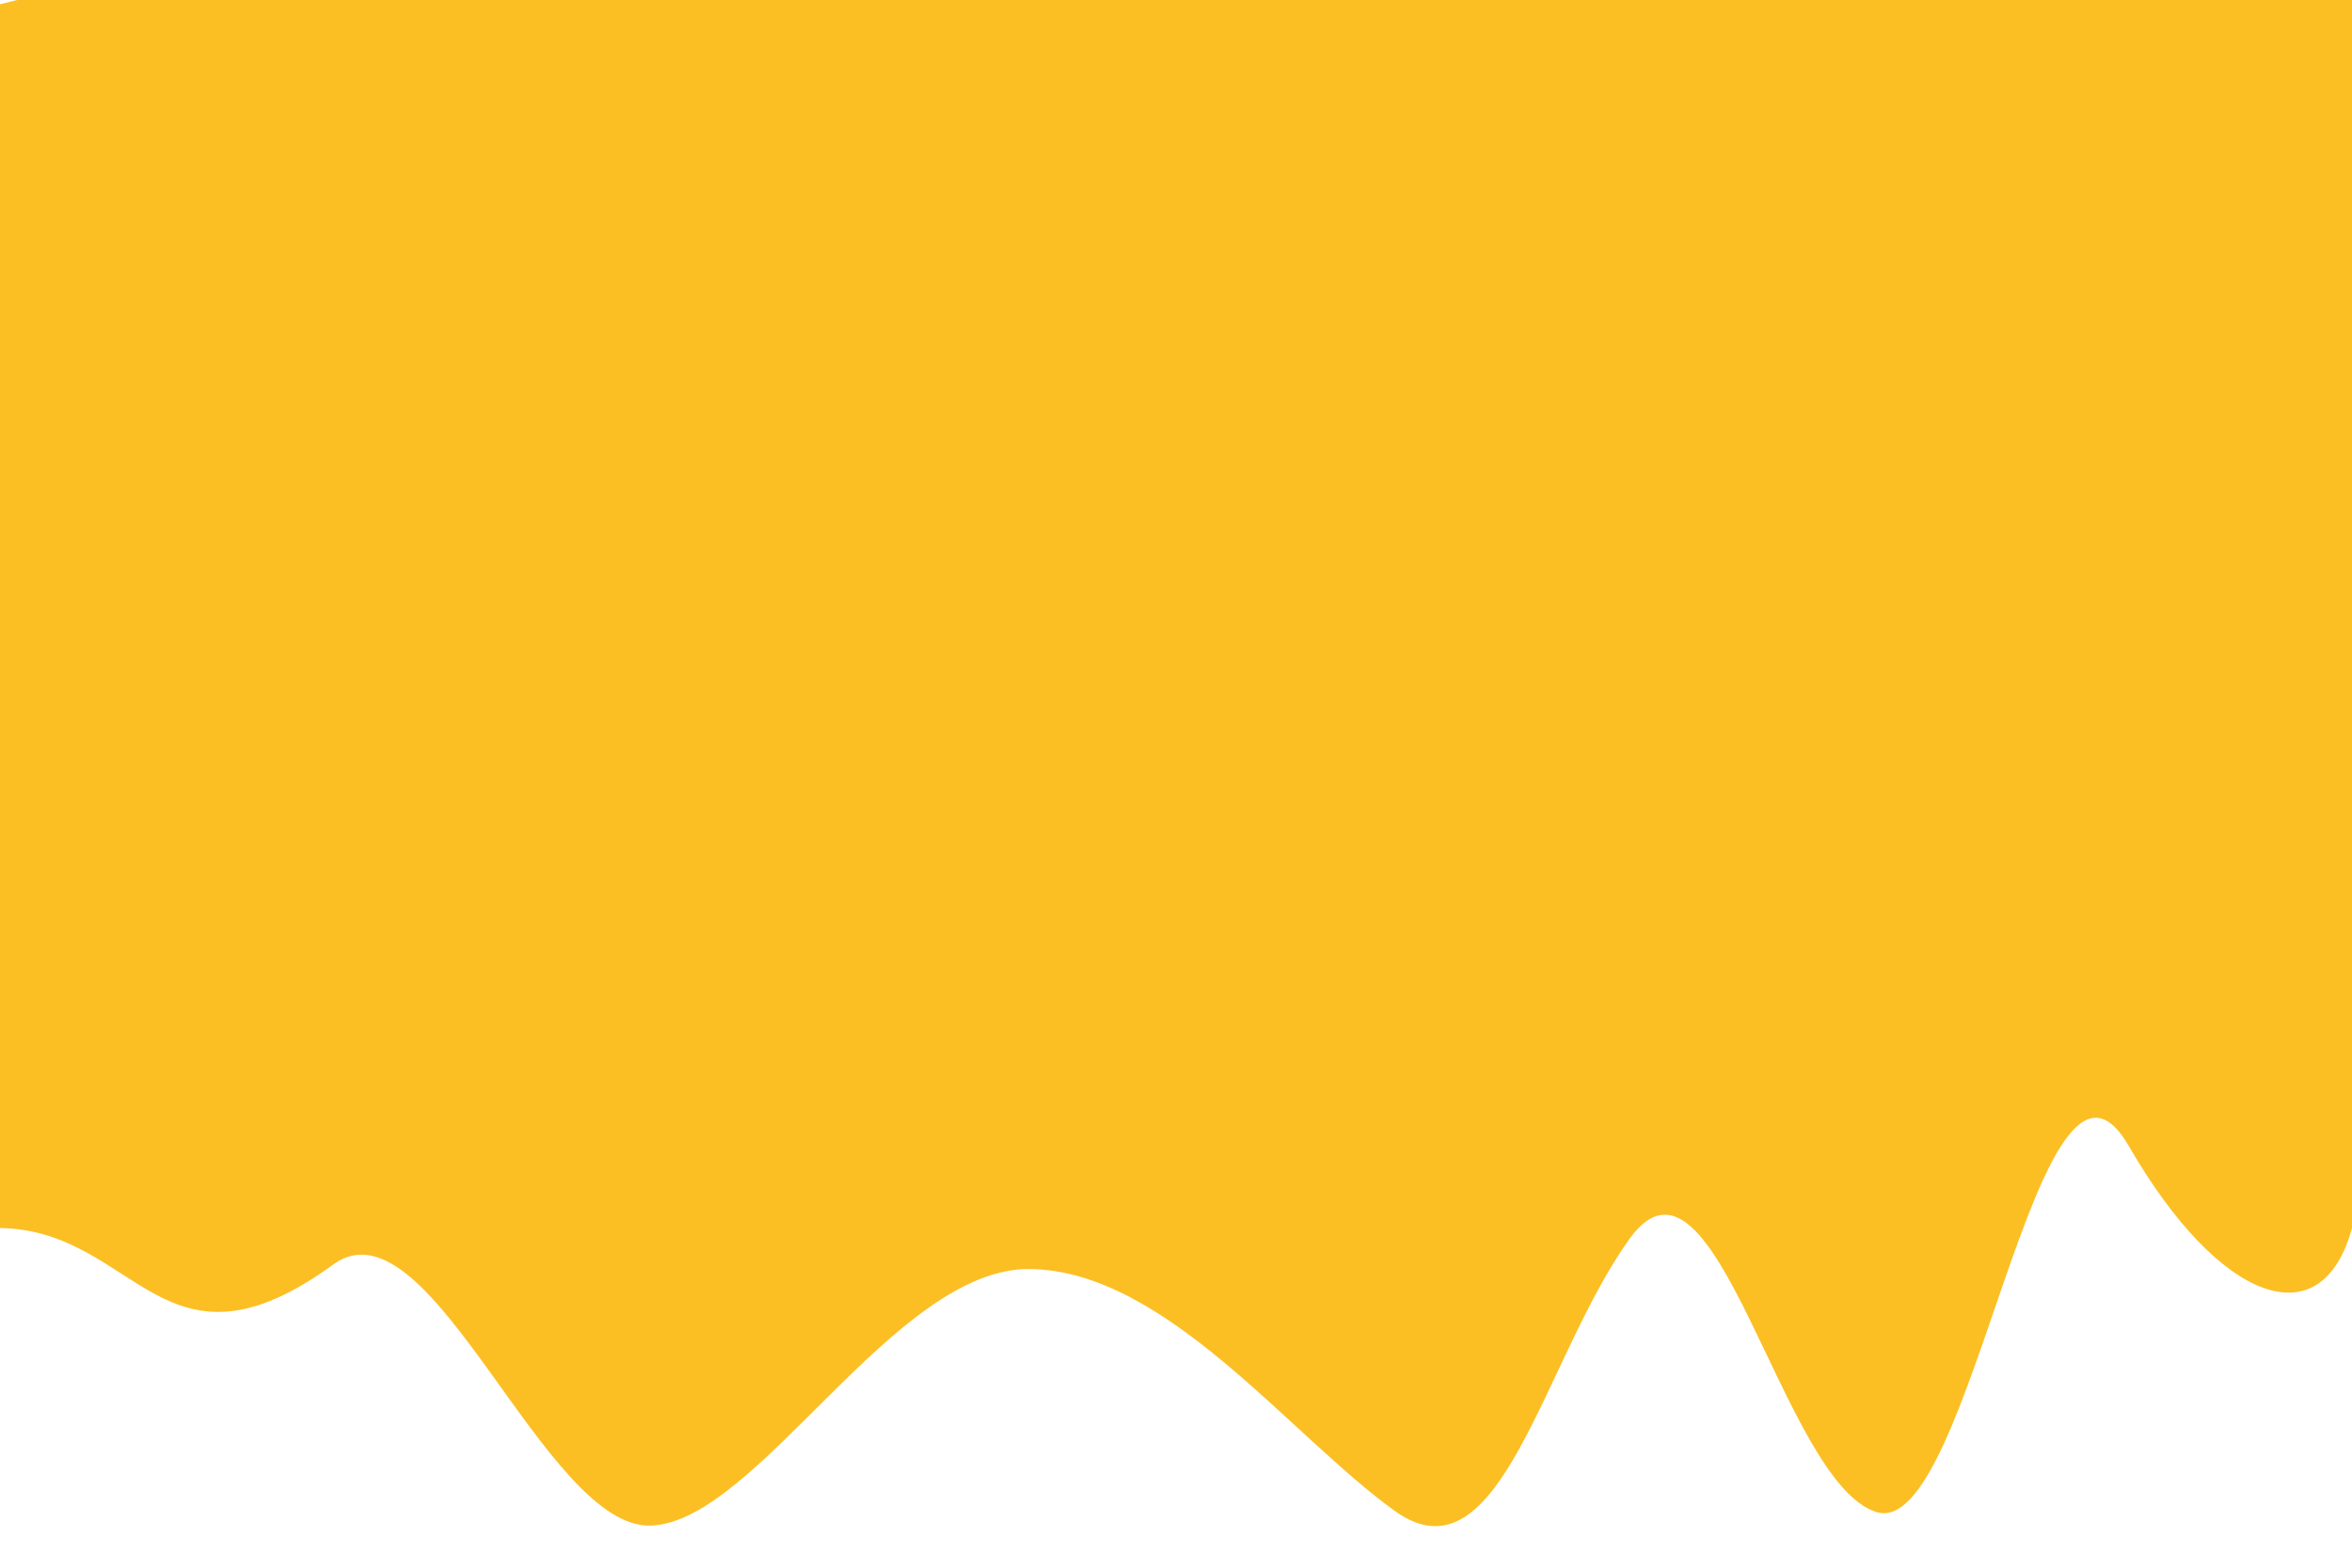 <?xml version="1.0" encoding="UTF-8" standalone="no"?>
<svg
   id="visual"
   viewBox="0 0 900 600"
   width="900"
   height="600"
   version="1.1"
   sodipodi:docname="spacer yellow2.svg"
   inkscape:version="1.1 (c68e22c387, 2021-05-23)"
   xmlns:inkscape="http://www.inkscape.org/namespaces/inkscape"
   xmlns:sodipodi="http://sodipodi.sourceforge.net/DTD/sodipodi-0.dtd"
   xmlns="http://www.w3.org/2000/svg"
   xmlns:svg="http://www.w3.org/2000/svg">
  <sodipodi:namedview
     id="namedview528"
     pagecolor="#505050"
     bordercolor="#eeeeee"
     borderopacity="1"
     inkscape:pageshadow="0"
     inkscape:pageopacity="0"
     inkscape:pagecheckerboard="0"
     showgrid="false"
     inkscape:zoom="1.2133333"
     inkscape:cx="449.58792"
     inkscape:cy="450.00001"
     inkscape:window-width="1920"
     inkscape:window-height="974"
     inkscape:window-x="-11"
     inkscape:window-y="-11"
     inkscape:window-maximized="1"
     inkscape:current-layer="visual"
     inkscape:object-nodes="false"
     inkscape:object-paths="true"
     inkscape:snap-bbox="false"
     inkscape:snap-smooth-nodes="true" />
  <defs
     id="defs11" />
  <path
     d="m 0,470 c 52.574,0.834 62.279,61.718 127.954,13.647 37.128,-25.861 80.449,102.037 121.321,100.234 40.872,-1.802 93.07,-99.032 145.022,-98.192 51.952,0.84 98.956,63.44 139.429,92.587 40.473,29.147 56.794,-58.22 89.802,-104.114 33.008,-45.894 58.114,93.169 94.484,104.537 36.369,11.368 61.79,-200.302 96.571,-140.086 C 849.364,498.829 888.437,512.637 900,470 911.563,427.363 900,0 900,0 H 893.5 861 822 782.8 743.2 704 665 626 587 548 509 469.8 430.2 391 352 313 274 235 196 156.8 117.2 78 39 6.5 L 0,1.648 Z"
     fill="#fbbf24"
     id="path6"
     style="stroke-width:1.679"
     sodipodi:nodetypes="cczzzzzzzccccccccccccccccccccccccccc" />
</svg>
